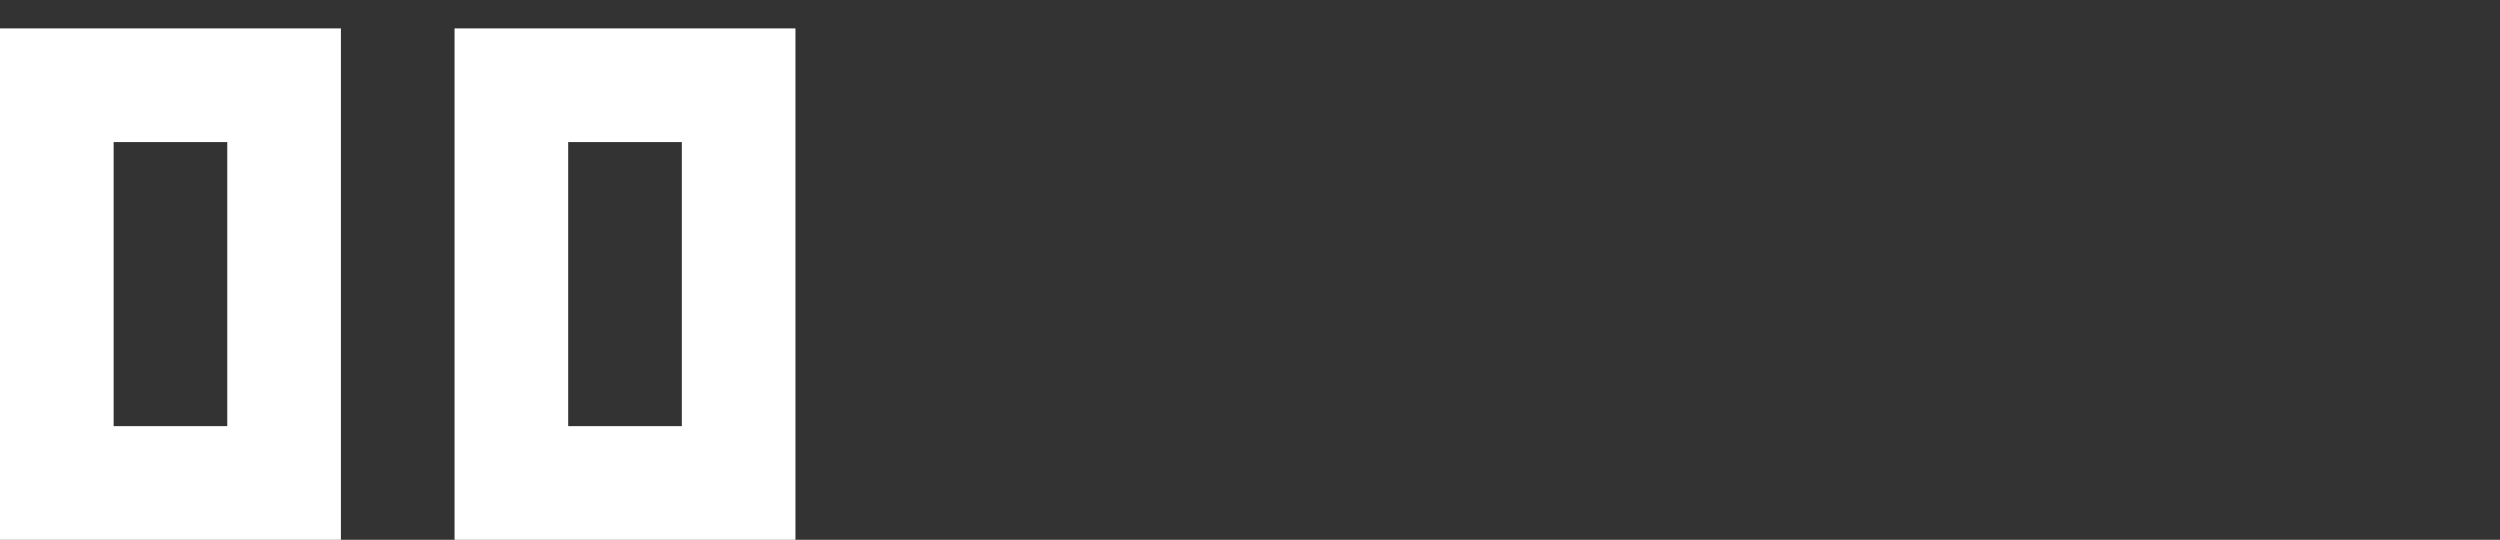 <svg width="88" height="19" viewBox="0 0 88 19" fill="none" xmlns="http://www.w3.org/2000/svg">
<rect x="0" y="0" width="88" height="19" fill="#333333" stroke="none"/>
<path d="M26 3H18V17H26V3Z" stroke="white" stroke-width="4"/>
<path d="M10 3H2V17H10V3Z" stroke="white" stroke-width="4"/>
</svg>

